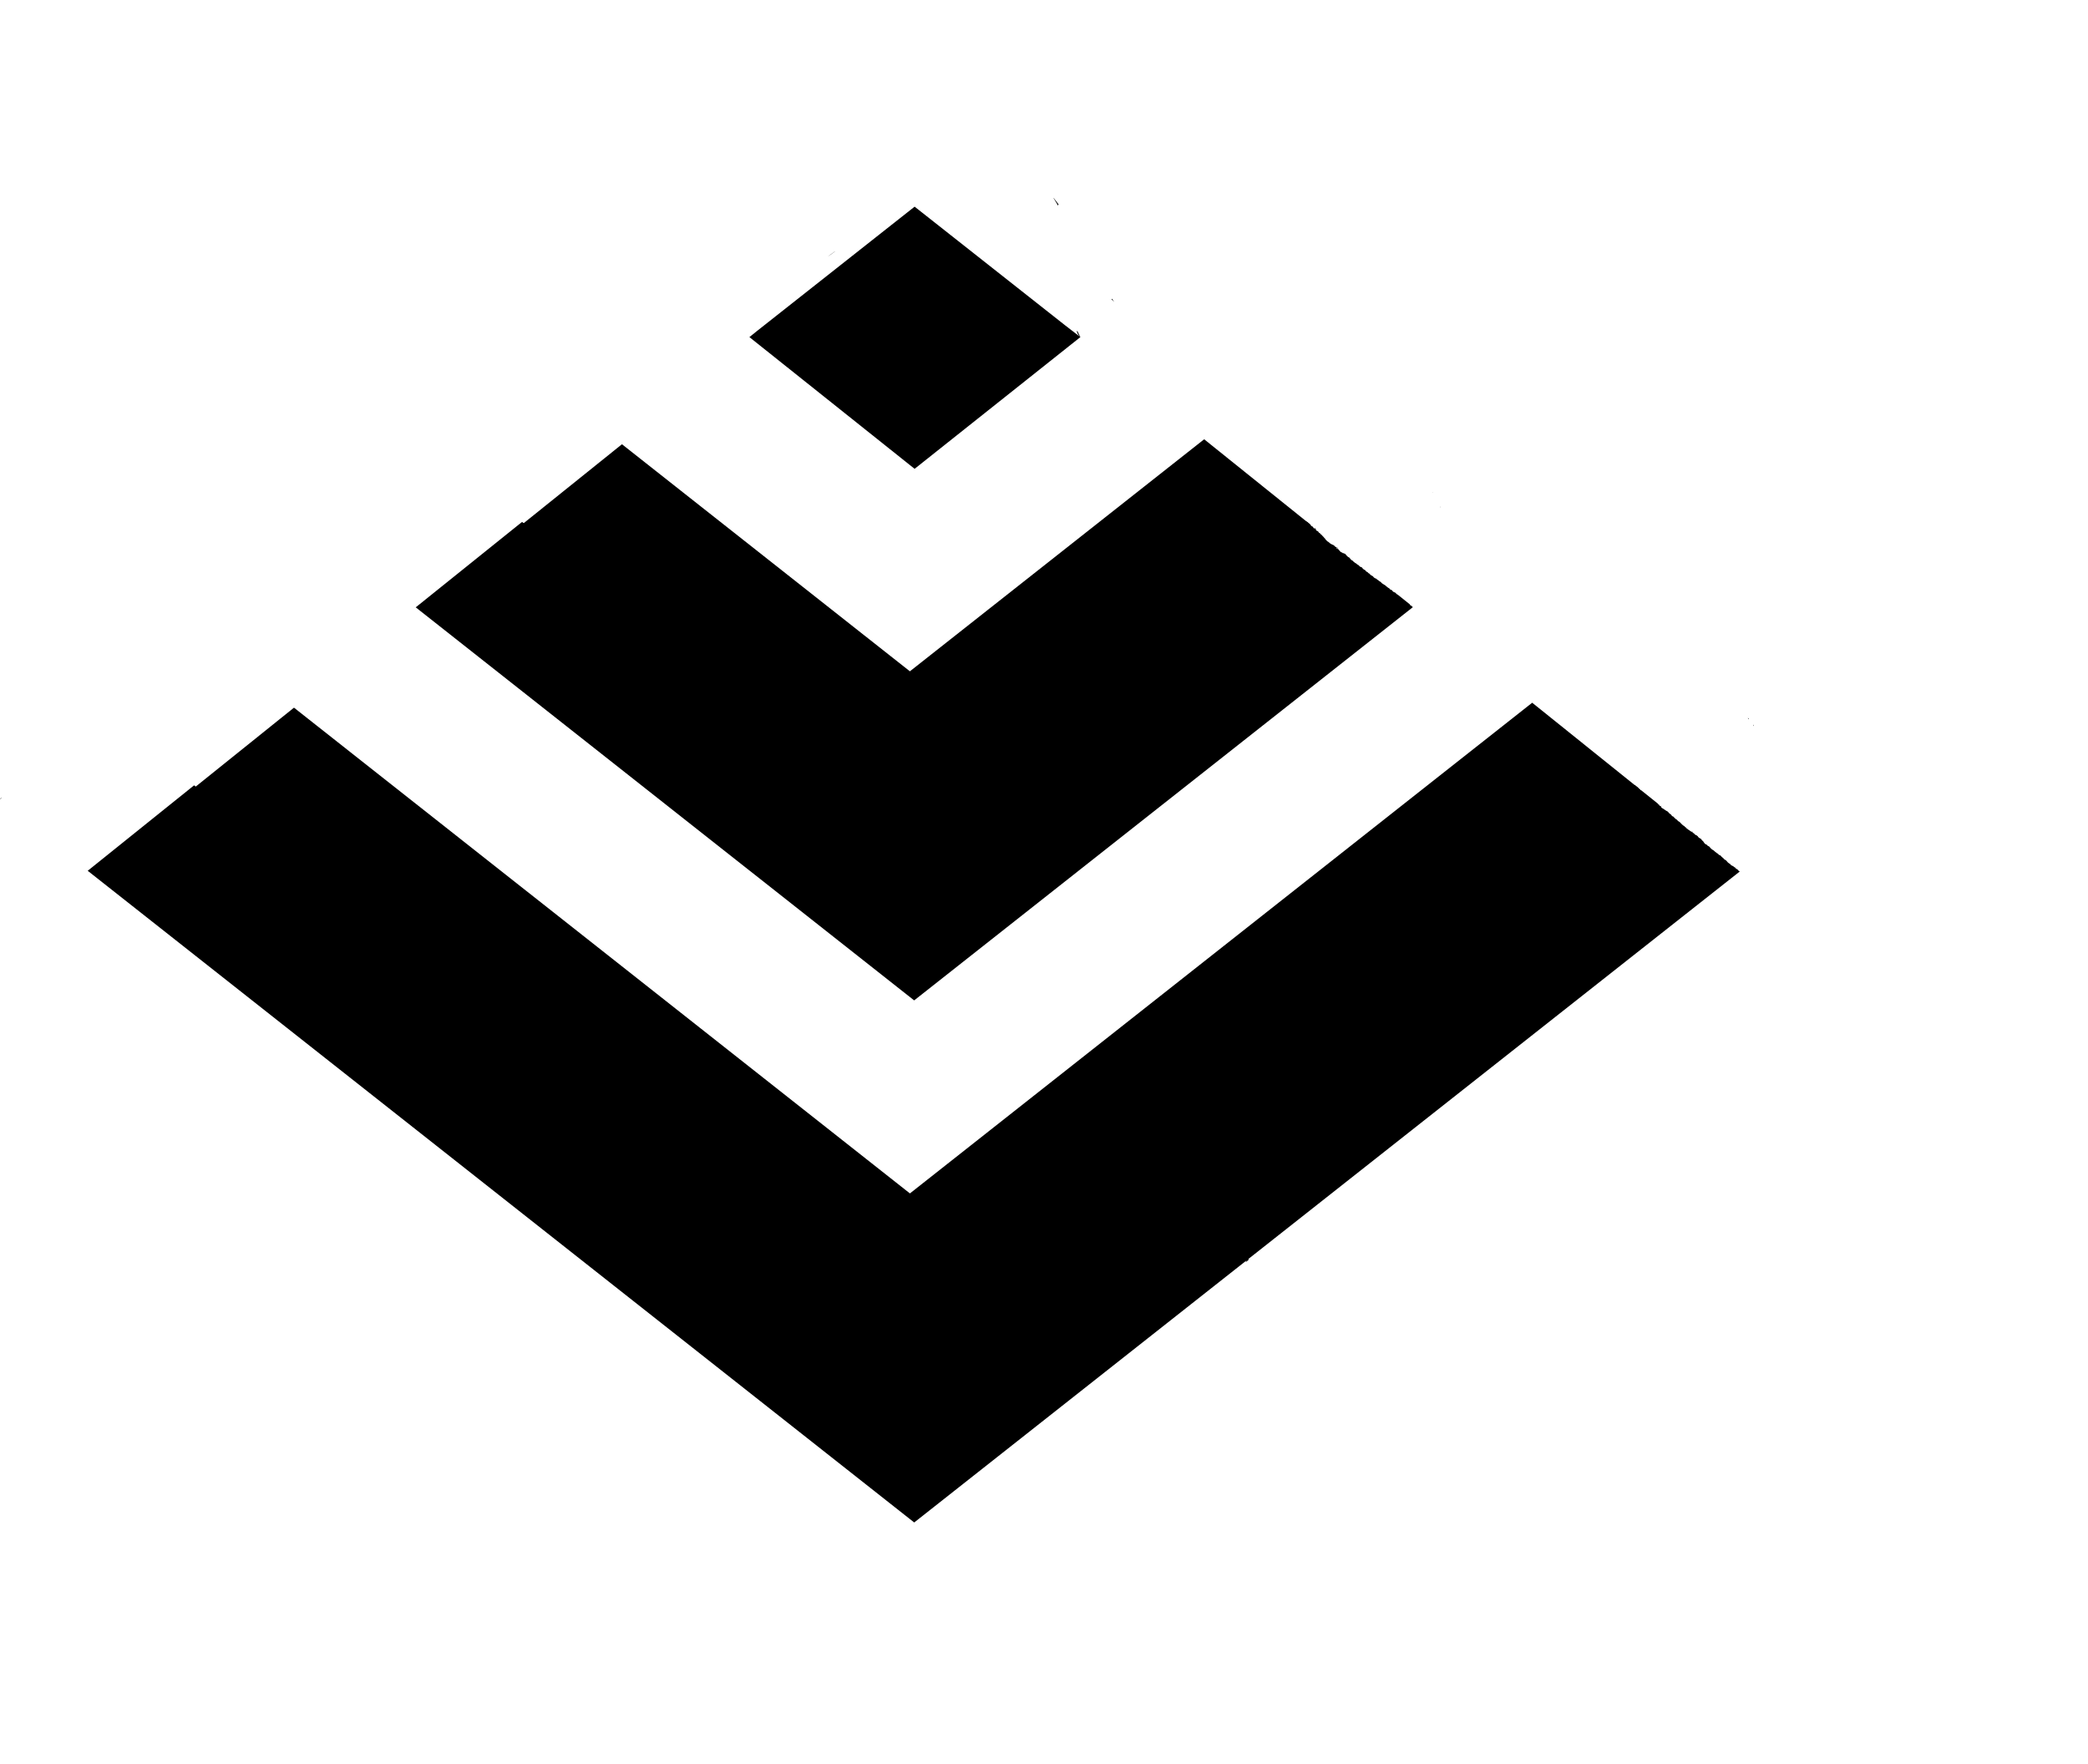 <?xml version="1.0" standalone="no"?><!DOCTYPE svg PUBLIC "-//W3C//DTD SVG 1.1//EN" "http://www.w3.org/Graphics/SVG/1.1/DTD/svg11.dtd"><svg t="1732283833119" class="icon" viewBox="0 0 1212 1024" version="1.1" xmlns="http://www.w3.org/2000/svg" p-id="4517" xmlns:xlink="http://www.w3.org/1999/xlink" width="236.719" height="200"><path d="M484.789 145.804c-1.438 1.067-2.905 2.088-4.361 3.129 0.611-0.395 1.22-0.79 1.832-1.182 0.791-0.581 1.594-1.157 2.373-1.755 0.052-0.073 0.104-0.126 0.155-0.192z m214.184 109.169L474.835 431.699c-1.142 4.885-2.885 7.835-7.193 11.758 0.266 0.198 0.529 0.402 0.797 0.596 3.647 2.653 7.712 4.714 11.269 7.485 2.667 2.078 5.115 4.423 7.672 6.635 3.96 4.942 9.302 8.183 13.943 12.378 4.05 3.66 1.583 2.248 4.512 3.71 2.44 3.706 6.551 7.601 7.35 12.135 1.318 2.002 2.465 4.114 3.7 6.169l1.399 3.135 242.414-191.148z m-437.262 97.875c-0.542 0.367-1.079 0.74-1.605 1.129-0.015 0.143-0.037 0.279-0.042 0.438 0.05 0.051 0.088 0.098 0.135 0.147 0.733-0.443 1.465-0.885 2.196-1.329-0.226-0.128-0.446-0.253-0.684-0.385z m627.664 55.043L471.926 737.057c2.487 1.845 0.669 0.414 5.016 4.119 0.768 2.929 1.575 5.848 2.339 8.777 1.806 2.246 3.459 4.68 5.587 6.586 0.692 0.62-0.03-1.183-0.922-2.95-0.615-0.784-1.233-1.565-1.915-2.29-0.332-1.683 0.902 0.281 1.915 2.29 0.328 0.418 0.654 0.838 0.99 1.248 0.184 0.937 0.341 1.879 0.495 2.823 0.193 0.132 0.396 0.27 0.629 0.417 2.281 1.916 3.747 2.85 5.379 5.419 0.879 1.384 1.591 2.867 2.293 4.35 0.886 0.423 1.755 0.873 2.542 1.454 4.128 3.036 6.651 6.315 9.155 10.294 1.321 0.794 2.488 1.909 3.621 2.955 0.334 0.307 0.627 0.65 0.907 1.007 2.95 0.486 5.287 1.468 8.903 4.418 2.155 0.413 4.284 0.919 6.318 1.718 0.716 0.281 1.349 0.774 1.912 1.402 0.319 0.015 0.57 0.037 0.844 0.059l423.192-333.681z m-422.814 26.553c-0.11 0.093-0.217 0.188-0.33 0.278 0 0.821 0.019 1.977 0.048 3.43 0.075-1.209 0.151-2.42 0.304-3.611-0.008-0.043-0.015-0.056-0.022-0.097z m-6.013 3.535c-0.034 0.017-0.068 0.036-0.101 0.052l0.059 0.043zM0.955 462.923v0.004l-0.608 0.285c-0.045 0.022-0.083 0.045-0.123 0.068 0.288 0.011 0.552-0.037 0.722-0.209 0.045-0.045 0.011-0.098 0.011-0.148z m-0.497 0.778c-0.51 0.148-0.717 0.27 0.037 0.226-0.015-0.075-0.022-0.15-0.037-0.225z m517.437 31.638c-0.013 0.011-0.007 0.06 0.026 0.158 0.043 0.128 0.102 0.249 0.15 0.374l0.159-0.126c-0.16-0.226-0.307-0.428-0.335-0.406z m-437.367 28.428c-0.115 0.007-0.499 0.115-0.661 0.145-0.134 0.025-0.266 0.053-0.4 0.08 0.367-0.001 0.76-0.017 1.041-0.181 0.007-0.015 0.013-0.03 0.019-0.044z m285.107 130.754c-0.069 0.113-0.144 0.222-0.214 0.334-0.357 0.578-0.719 1.154-1.076 1.732 1.367 0.02 2.732 0.073 4.095 0.146z m102.68 80.971c-0.142 0.178-0.289 0.35-0.431 0.527 1.701 2.85 3.047 6.035 2.114 4.275-0.735-1.387-1.395-2.852-2.115-4.272-0.035 0.043-0.07 0.086-0.106 0.129l0.57 2.833c0.011 0.051 0.013 0.089 0.022 0.14 1.325 1.973 2.711 3.889 4.294 5.625 0.794 0.194 1.522 0.46 2.007 0.77 0.239 0.153 0.469 0.317 0.696 0.484 0.062-1.258-0.357-3.517-0.753-4.538-0.619-1.596-1.927-2.797-3.069-4.105l-0.43 0.34z m0.056 3.631c-0.455-0.678-0.898-1.366-1.345-2.051-0.178 0.217-0.353 0.437-0.532 0.654 0.365 0.705 0.857 1.679 1.595 3.086-0.018-1.95 0.344-0.545 0.716 1.823 0.007 0.002 0.009 0.007 0.013 0.01-0.018-0.918-0.164-2.085-0.447-3.521z m-3.175 4.545a2.768 2.768 0 0 0-0.587 0.04 12.938 12.938 0 0 1 1.802 1.724c0.182 0.056 0.358 0.098 0.522 0.12-0.118-0.554-0.237-1.109-0.358-1.663-0.508-0.12-0.986-0.208-1.379-0.221z m9.584 2.239a5.473 5.473 0 0 0-0.92 0.079c0.254 0.247 0.51 0.49 0.775 0.727 0.455 0.407 0.663 0.083 0.72-0.573-0.188-0.079-0.369-0.159-0.575-0.233z m1.004 0.418c1.133 0.901 2.13 1.962 3.068 3.092-0.472-1.21-1.333-2.267-3.068-3.092z m-1.878 1.21c0.424 0.696 0.824 1.415 1.282 2.081 0.095-0.615-0.435-1.345-1.282-2.081z m9.93 8.707c-0.035 0.032 0.212 0.342 0.804 0.824-0.386-0.508-0.673-0.775-0.772-0.819-0.016-0.007-0.026-0.009-0.032-0.005z m1.738 2.276c0.358 2.201 0.726 4.401 1.36 6.535 0.336 1.134 0.389-2.438-0.017-3.547-0.452-1.234-0.915-2.218-1.343-2.987z m-1.766 5.215c0 0.005 0.007 0.025 0.029 0.063 0.192 0.324 0.405 0.639 0.612 0.956-0.007-0.026-0.012-0.05-0.019-0.076-0.083-0.298-0.612-0.98-0.623-0.942z m-47.732 43.963c0.263 0.361 0.617 0.65 1.016 0.876-0.061-0.154-0.123-0.301-0.184-0.46 0-0.001 0-0.003-0.007-0.005h-0.011a11.857 11.857 0 0 1-0.816-0.411z m64.374 4.567c-0.159 0.317-0.332 0.637-0.502 0.957l0.818-0.645c-0.105-0.106-0.208-0.2-0.315-0.312z" p-id="4518"></path><path d="M530.895 119.957l-91.156 71.903-4.745 3.805 95.9 76.463 96.23-76.463-8.949-6.9z m227.617 182.783L530.66 482.4 303.044 302.948l-61.727 49.579L530.635 580.673l289.595-228.347c-0.433 0.007-0.532-0.172-1.103-0.713l-0.06-0.059c-0.075-0.037-0.144-0.077-0.217-0.113 0.002 0.007 0 0.022 0 0.037 0.002 0.015-0.029 0-0.029-0.007-0.125-0.124-0.269-0.237-0.356-0.391-0.06-0.106-0.052-0.158-0.078-0.234h-0.015c-0.007-0.007-0.004-0.03-0.015-0.045l-6.638-5.327-0.287-0.226c-0.249-0.148-0.517-0.27-0.739-0.461-0.138-0.128-0.283-0.249-0.416-0.383-0.03-0.022-0.022-0.074-0.03-0.113l-0.139-0.105-0.007-0.007c-0.074-0.067-0.158-0.106-0.234-0.165-0.06-0.045-0.104-0.118-0.174-0.148-0.146-0.06-0.306-0.08-0.461-0.121-0.21-0.129-0.436-0.243-0.634-0.391-0.09-0.068-0.152-0.167-0.226-0.253-0.103-0.118-0.205-0.234-0.304-0.356-0.03-0.044-0.037-0.121-0.087-0.156-0.059-0.045-0.128-0.06-0.191-0.095-0.211-0.106-0.46-0.151-0.66-0.278-0.517-0.328-0.492-0.246-0.574-0.539-0.015-0.037 0.002-0.098-0.037-0.121-0.11-0.083-0.249-0.123-0.373-0.182-0.191-0.12-0.388-0.23-0.574-0.356-0.105-0.075-0.177-0.184-0.278-0.261-0.255-0.193-0.568-0.341-0.757-0.609-0.398-0.411-0.951-0.655-1.416-0.982-0.561-0.336-1.125-0.664-1.503-1.216-0.361-0.37-0.898-0.486-1.243-0.877-0.238-0.233-0.555-0.379-0.825-0.573a6.059 6.059 0 0 1-0.626-0.538c-0.015-0.015 0.03 0.004 0.052 0.007 0.214-0.06 0.067-0.007-0.251-0.113-0.523-0.172-0.895-0.396-1.313-0.757-0.052-0.045-0.086-0.097-0.13-0.148-0.068-0.077-0.245-0.342-0.347-0.425-0.234-0.19-0.529-0.302-0.782-0.461-0.295-0.188-0.45-0.271-0.695-0.495a6.469 6.469 0 0 1-0.409-0.4c-0.022-0.022-0.052-0.06-0.045-0.087 0.015-0.037 0.148-0.037 0.113-0.052-0.148-0.08-0.326-0.098-0.486-0.148-0.06-0.06-1.065-0.735-0.6-0.747 0.107-0.002 0.427 0.006 0.323-0.007-0.158-0.022-0.317-0.015-0.478-0.015-0.216-0.098-0.444-0.18-0.651-0.295-0.164-0.091-0.529-0.523-0.661-0.678-0.083-0.11-0.128-0.176-0.121-0.182 0.03-0.022 0.122 0.022 0.095 0-0.059-0.045-0.14-0.052-0.208-0.078-0.348-0.142-0.31-0.133-0.634-0.313-0.158-0.121-0.32-0.235-0.469-0.365-0.188-0.162-0.367-0.426-0.521-0.625-0.045-0.06-0.068-0.125-0.122-0.174-0.045-0.037-0.105-0.06-0.158-0.088-0.323-0.172-0.117-0.08-0.634-0.234-0.478-0.24-0.76-0.522-1.069-0.93-0.402-0.33 0.16 0.105-0.547-0.33-0.919-0.565-0.399-0.201-0.652-0.495-0.037-0.045-0.075-0.095-0.121-0.131-0.068-0.052-0.145-0.086-0.217-0.13-0.337-0.195-0.652-0.353-0.956-0.609-0.424-0.357 0.022 0.001-0.14-0.191-0.015-0.015-0.037-0.022-0.052-0.037-0.117-0.068-0.421-0.247-0.461-0.287-0.128-0.131-0.225-0.292-0.33-0.443-0.414-0.172-0.816-0.389-1.069-0.774-0.08-0.129-0.007-0.03-0.339-0.174-0.224-0.328-0.273-0.754-0.513-1.069v-0.007l-0.007-0.007c0.002 0.007 0.003 0.022 0 0.015-0.08-0.067 0.007 0.324 0.052 0.478 0.022 0.074 0.215 0.137 0.148 0.174-0.068 0.037-0.11-0.11-0.165-0.165-0.14-0.153-0.255-0.281-0.383-0.435-0.015-0.022-0.078-0.059-0.052-0.059h-0.03c-0.158-0.091-0.326-0.175-0.478-0.278-0.233-0.16-0.418-0.506-0.677-0.652-0.173-0.161-0.266-0.227-0.392-0.408a3.184 3.184 0 0 1-0.148-0.234c-0.015-0.022-0.037-0.099-0.045-0.113-0.045-0.052-0.098-0.083-0.148-0.122 0.007 0.037 0.037 0.08 0.052 0.122 0.004 0.015-0.03-0.007-0.045-0.015 0.231 0.268-0.03-0.088-0.26-0.356-0.138-0.03-0.278-0.015-0.538-0.148-0.083-0.037-0.111-0.127-0.165-0.191-0.266 0.03-0.631 0.08-0.791-0.156-0.03-0.037-0.015-0.09-0.03-0.131-0.022-0.007-0.044-0.007-0.067-0.015-0.529-0.191-0.596-0.223-0.755-0.417-0.153 0.201-0.295 0.006-0.443-0.339 0 0-0.004-0.015-0.015-0.015-0.007-0.015-0.045-0.045-0.045-0.052 0.151 0.022-0.091-0.007-0.121-0.037-0.06-0.052-0.086-0.128-0.131-0.191-0.052-0.015-0.06-0.015-0.096-0.03-0.052-0.086-0.115-0.171-0.165-0.26-0.03-0.022-0.075-0.037-0.104-0.06-0.022-0.022-0.004-0.044-0.03-0.086-0.045-0.022-0.092-0.022-0.13-0.052-0.068-0.045-0.052-0.123-0.068-0.226-0.135-0.214-0.231-0.333-0.217-0.253 0.007 0.022 0.037 0.037 0.045 0.06 0.002 0.022-0.037-0.037-0.045-0.045 0.007 0.037 0.007 0.045 0.03 0.157 0.059 0.083 0.2 0.15 0.182 0.252-0.015 0.095-0.15-0.131-0.191-0.217-0.037-0.074-0.06-0.148-0.078-0.226-0.596-0.205-1.311-0.489-0.765-0.808-0.052-0.06-0.102-0.123-0.165-0.174-0.022-0.015-0.329-0.184-0.356-0.2-0.14-0.083-0.431-0.26-0.591-0.356-0.59-0.64-0.581-0.63-0.529-0.59a1.578 1.578 0 0 0-0.199-0.14c-0.098-0.052-0.204-0.092-0.305-0.139-0.757-0.346-1.566-0.655-2.155-1.268-0.092-0.121-0.499-0.364-0.617-0.461-0.037-0.03-0.075-0.052-0.096-0.087-0.007-0.015 0.037-0.052 0.015-0.06-0.084-0.052-0.188-0.06-0.278-0.095-0.323-0.238-0.605-0.357-0.748-0.722-0.007-0.022 0.037 0.037 0.06 0.045 0.052 0.022 0.215 0.085 0.165 0.052-0.105-0.068-0.227-0.11-0.339-0.165-0.167-0.164-0.338-0.323-0.495-0.496-0.022-0.022-0.085-0.172-0.105-0.208-0.081-0.14-0.113-0.131-0.191-0.304-0.004-0.015 0.037 0.015 0.052 0.03 0.052 0.015 0.201 0.075 0.156 0.045-0.11-0.076-0.257-0.094-0.356-0.182-0.188-0.17-0.335-0.377-0.495-0.574-0.015-0.015-0.037-0.06-0.015-0.052 0.037 0.007 0.06 0.052 0.095 0.068 0.022 0.007-0.037-0.037-0.052-0.052-0.26-0.243-0.529-0.485-0.738-0.772-0.219-0.14-0.396-0.281-0.304-0.409 0.015 0.006 0.037 0.015 0.052 0.015-0.27-0.137-0.371-0.197-0.574-0.373-0.068-0.06-0.133-0.114-0.2-0.174-0.17-0.172-0.295-0.364-0.435-0.547-0.39-0.212-0.795-0.429-0.973-0.869-0.015-0.156-0.158-0.21-0.286-0.286-0.101-0.068-0.205-0.145-0.304-0.217-0.022-0.015 0.052 0.037 0.078 0.045 0.015 0.004 0.068 0.007 0.052 0-0.386-0.154-0.783-0.239-0.983-0.696-0.037-0.08-0.088-0.15-0.113-0.234-0.005-0.022 0.03 0.03 0.052 0.037 0.076 0.037 0.162 0.059 0.242 0.087 0.045 0.015-0.098-0.015-0.121-0.052-0.007-0.022 0.076-0.006 0.06-0.03-0.183-0.235-0.386-0.455-0.583-0.677l-0.122-0.104h-0.015c-0.076 0.007-0.152-0.007-0.234 0 0.004 0.06 0.037 0.35 0.045 0.314 0.004-0.084 0.059-0.247 0.364 0.217 0.052 0.078-0.181-0.08-0.26-0.131-0.052-0.03-0.06-0.06-0.104-0.087-0.144-0.093-0.263-0.174-0.356-0.304-0.015-0.005-0.03 0.006-0.037 0-0.298-0.182-0.384-0.593-0.651-0.818-0.11-0.091 0.068 0.234 0.174 0.392 0.005 0.044-0.022 0.052 0.287 0.2-0.09-0.052-0.206-0.074-0.269-0.156-0.015-0.015-0.002-0.03-0.015-0.045-0.004-0.044-0.227-0.345-0.339-0.599-0.045-0.002-0.06 0.002-0.086 0-0.007 0-0.03 0.002-0.068-0.015 0.052 0.084 0.107 0.163 0.148 0.253 0.052 0.11-0.375-0.505-0.234-0.278-0.03-0.052 0.037 0 0.087 0.03a0.225 0.225 0 0 1-0.037-0.052c-0.147 0.03-0.148 0.06-0.722-0.504-0.007-0.037-0.052-0.068-0.052-0.105 0-0.006 0.045-0.006 0.045-0.014-0.045-0.095-0.17-0.144-0.226-0.234-0.181-0.131-0.367-0.275-0.495-0.461-0.015-0.022-0.037-0.045-0.052-0.068z m4.761 3.84l-0.243-0.208c0.005 0.037 0.022 0.161 0.03 0.2a0.787 0.787 0 0 1 0.217 0.007z m55.853 45.035c0.135 0.114 0.275 0.231 0.435 0.304 0.06 0.03 0.137 0.015 0.191 0.007l-0.122-0.105c-0.165-0.086-0.333-0.166-0.503-0.243 0.004 0.007-0.007 0.03 0 0.037z m-57.451-46.339c0.004 0.081-0.015 0.113 0 0.165 0.004 0.022 0.03 0.037 0.037 0.052 0.022-0.005 0.113 0.015 0.157 0.015-0.022-0.045-0.052-0.103-0.06-0.131z m0.191 0.235c0.007 0.022 0.015 0.037 0.03 0.052 0.067 0.002 0.059-0.007 0.13-0.007l-0.045-0.037c-0.015 0.004-0.081-0.007-0.113-0.007z m14.441 12.338c-0.084 0.03-0.211 0.052-0.26 0.079 0.068 0.083 0.132 0.164 0.217 0.226 0.106 0.116 0.27 0.279 0.435 0.425-0.052-0.115-0.098-0.233-0.148-0.347-0.03-0.037-0.037-0.045-0.052-0.067-0.015-0.015-0.001-0.022-0.015-0.045-0.007-0.037-0.067-0.126-0.067-0.165-0.037-0.037-0.074-0.067-0.113-0.103z m0.356 0.487c-0.03-0.075 0.015 0.161 0.045 0.234 0.015 0.037 0.037 0.059 0.068 0.087-0.03-0.11-0.068-0.217-0.114-0.322z m0.364 0.511c-0.03-0.037 0.037 0.086 0.045 0.157 0.037 0.067 0.124 0.134 0.182 0.208-0.002-0.007 0.002-0.007 0-0.015-0.075-0.118-0.134-0.245-0.227-0.347z m0.227 0.348c0.007 0.015 0.015 0.03 0.03 0.044 0.015 0.022 0.037 0.037 0.052 0.06 0.022 0.007 0.044 0.015 0.066 0.029-0.06-0.099-0.114-0.195-0.191-0.278-0.03-0.037 0.03 0.075 0.045 0.148z m0.078 0.103c-0.005-0.002-0.007 0.002-0.015 0 0.03 0.045 0.06 0.085 0.087 0.131 0.037 0.022 0.06 0.045 0.095 0.06-0.075-0.068-0.105-0.123-0.165-0.192z m3.493 2.129l0.03 0.03c-0.005-0.007-0.002-0.022-0.015-0.03-0.004-0.002-0.007 0-0.015 0z m168.089 134.228l-418.253 329.807-417.992-329.625-61.753 49.605 479.745 378.266 479.188-377.84c-0.092-0.067-0.186-0.136-0.278-0.208-0.045-0.037 0.083 0.045 0.036-0.007-0.125-0.067-0.247-0.135-0.373-0.2-0.138-0.155-0.275-0.303-0.409-0.461-0.012-0.015 0.17 0.144 0.015-0.052-0.203-0.194-0.456-0.331-0.669-0.512-0.03-0.03 0.066 0.037 0.103 0.06h0.037a2.021 2.021 0 0 1-0.747-0.418c-0.254-0.255-0.296-0.343-0.339-0.452l-0.015-0.007c-0.045-0.029-0.08-0.081-0.121-0.12-0.037-0.022-0.068-0.037-0.105-0.06-0.122-0.045-0.26-0.052-0.356-0.14-0.044-0.037-0.081-0.093-0.122-0.139a1.931 1.931 0 0 1-0.46-0.392 6.116 6.116 0 0 1-1.269-0.643c-0.132-0.153-0.276-0.3-0.4-0.46-0.012-0.022-0.052-0.077-0.029-0.079 0.076-0.004 0.267 0.128 0.226 0.06-0.043-0.076-0.172-0.068-0.251-0.104-0.36-0.183-0.396-0.221-0.722-0.443-0.158-0.119-0.316-0.233-0.469-0.356-0.418-0.338-0.711-0.821-1.095-1.19-0.037-0.045-0.078-0.098-0.122-0.14a4.611 4.611 0 0 1-0.469-0.278c-0.393-0.226-0.787-0.493-1.016-0.886-0.037 0-0.203-0.005-0.068 0-0.022-0.045-0.037-0.087-0.059-0.131-0.022-0.068 0.012-0.052-0.244-0.217a4.458 4.458 0 0 1-1.008-0.903c-0.102-0.119-0.233-0.212-0.295-0.356v-0.007c-0.03-0.03-0.059-0.052-0.087-0.078-0.11-0.052-0.257-0.09-0.33-0.121-0.295-0.116-0.443-0.142-0.678-0.357a3.215 3.215 0 0 1-0.339-0.373c-0.076-0.096 0.185-0.037 0.121-0.078-0.117-0.075-0.261-0.093-0.391-0.14-0.189-0.116-0.384-0.221-0.565-0.347a0.647 0.647 0 0 1-0.165-0.165c-0.015-0.022 0-0.06-0.015-0.078-0.096-0.068-0.213-0.095-0.313-0.157-0.321-0.198-0.359-0.258-0.591-0.495-0.269-0.257-0.552-0.463-0.834-0.704-0.029-0.022-0.037-0.091-0.068-0.104-0.134-0.068-0.285-0.104-0.425-0.158-0.198-0.147-0.401-0.283-0.59-0.443a0.283 0.283 0 0 1-0.078-0.121c0-0.022 0.066-0.03 0.052-0.045-0.115-0.09-0.27-0.124-0.383-0.217-0.402-0.332-0.387-0.347-0.556-0.677 0.012-0.022-0.012-0.052 0.012-0.06-0.208-0.158-0.416-0.319-0.625-0.477 0-0.004-0.015-0.005-0.015-0.007-0.037-0.03-0.233-0.104-0.251-0.113-0.442-0.178-0.757-0.556-1.06-0.904-0.052-0.06-0.079-0.14-0.148-0.175-0.037-0.015 0.015 0.076 0.03 0.113-0.642 0.015-1.28-0.962-1.59-1.442-0.188-0.357-0.517-0.617-0.818-0.877-0.037-0.037-0.087-0.06-0.12-0.104-0.114-0.14-0.208-0.296-0.314-0.443-0.146-0.367-0.127-0.275-0.095-0.209 0-0.004 0-0.015-0.013-0.015 0 0.015-0.03-0.052-0.015-0.037a4.907 4.907 0 0 1-1.008-0.617c-0.583-0.315-0.228-0.052-0.842-0.704-0.141-0.325 0.037-0.12-0.235-0.347-0.364-0.262-0.37-0.287-0.564-0.469-0.015-0.007-0.022-0.007-0.037-0.015-0.086-0.06-0.175-0.135-0.269-0.095-0.505-0.233-0.954-0.562-1.251-1.042-0.361-0.161-0.611-0.333-0.739-0.521-0.052-0.03-0.095-0.045-0.139-0.068-0.135-0.084-0.263-0.185-0.392-0.278-0.012-0.015-0.022-0.037-0.037-0.052-0.036-0.022-0.234-0.154-0.304-0.2-0.012-0.001-0.015-0.007-0.03-0.007-0.29-0.037-0.198 0.015-0.929-0.59-0.113-0.059-0.26-0.092-0.347-0.208-0.03-0.037-0.044-0.068-0.067-0.104-0.181-0.007-0.213-0.045-0.895-0.608-0.012-0.037 0-0.005 0-0.03-0.108-0.06-0.212-0.122-0.323-0.182-0.036-0.037-0.67-0.644-0.66-0.686 0-0.015 0.03 0.004 0.045 0.007 0.17 0.073 0.462 0.022 0.556-0.015-0.015-0.007-0.015 0-0.015-0.007-0.263-0.022-0.544 0.03-0.79-0.06-0.184-0.067-0.26-0.295-0.391-0.443 0.076 0.006 0.022-0.002 0.174 0.052-0.14-0.076-0.312-0.16-0.443-0.243-0.015-0.007 0.037 0.015 0.059 0.015 0.076 0.015 0.296 0.067 0.227 0.037-0.894-0.406-0.375 0.052-0.956-0.609-0.013-0.022-0.122-0.022-0.175-0.068-0.066-0.044-0.144-0.095-0.208-0.148a6.973 6.973 0 0 1-0.66-0.713c-0.013-0.004-0.015-0.004-0.03-0.007-0.135-0.052-0.495-0.564-0.652-0.66-0.059-0.06-0.105-0.128-0.165-0.183-0.012-0.002 0.001 0.007-0.121-0.067-0.893-0.578 0.281 0.06-0.486-0.295-0.436-0.297-0.584-0.372-0.756-0.756l-0.013-0.007v-0.007c-0.015-0.003-0.015 0-0.03-0.006-0.116-0.088-0.242-0.176-0.355-0.27-0.037-0.029-0.075-0.059-0.095-0.103 0-0.007 0.013-0.015 0.015-0.03-0.022-0.022-0.059-0.022-0.067-0.052-0.211-0.101-0.485-0.121-0.617-0.355-0.159-0.158-0.306-0.33-0.469-0.487h-0.012v-0.007c-0.184-0.178-0.384-0.344-0.539-0.547-0.012-0.015-0.012-0.022-0.03-0.044-0.043-0.037-0.123-0.059-0.181-0.13-0.037-0.037-0.059-0.068-0.086-0.104-0.263-0.068-0.6-0.133-0.6-0.261-0.157-0.194-0.315-0.378-0.469-0.574 0-0.006 0.015-0.001 0.03 0 0.012-0.015 0.029-0.022 0.014-0.037-0.022-0.044-0.074-0.074-0.105-0.113-0.015-0.022-0.015-0.06-0.044-0.078-0.066-0.045-0.152-0.068-0.226-0.104-0.132-0.09-0.244-0.194-0.364-0.286-0.095-0.067-0.182-0.146-0.26-0.217-0.095-0.081-0.202-0.145-0.295-0.234-0.109-0.111-0.166-0.236-0.251-0.347-0.11-0.1-0.221-0.198-0.323-0.304-0.012-0.015-0.059-0.115-0.095-0.175a3.986 3.986 0 0 1-0.53-0.33c-0.03-0.006-0.03-0.007-0.052-0.015-0.014-0.004-0.014-0.007-0.029-0.015a0.207 0.207 0 0 1-0.059-0.03 3.929 3.929 0 0 1-0.772-0.46c-0.052-0.037-0.075-0.118-0.131-0.148-0.127-0.067-0.269-0.103-0.4-0.156-0.161-0.147-0.317-0.296-0.478-0.443 0.052 0.022 0.226 0.052 0.174 0.029-0.074-0.037-0.155-0.052-0.235-0.078-0.296-0.091-0.617-0.149-0.799-0.469 0.015-0.002 0.496 0.148 0.34 0.078-0.188-0.083-0.946-0.188-0.93-0.582 0.052 0.007 0.108 0.022 0.165 0.03-0.246-0.273-0.39-0.634-0.634-0.913l-0.015-0.007c-0.052-0.044-0.012 0.175 0.015 0.253 0.078 0.211 0.338 0.484 0.103 0.226-0.24-0.298 0.015-0.101-0.521-0.391-0.102-0.217-0.205-0.433-0.304-0.652l-0.199-0.165v0.015c0.178 0.488 0.387 0.46 0.077 0.27-0.184-0.148-0.287-0.212-0.416-0.418-0.045-0.075-0.082-0.154-0.122-0.234l-9.697-7.785c-0.206-0.075-0.248-0.12-0.556-0.183 0.013-0.074-0.012-0.156 0.03-0.217 0.012-0.015 0-0.015 0.012-0.015l-0.165-0.13c-0.059-0.045-0.12-0.037-0.182-0.096-0.037-0.037-0.059-0.086-0.095-0.13l-0.452-0.365a0.97 0.97 0 0 1-0.191-0.156z m18.665 15.11c0.015 0.006 0.037 0.007 0.052 0.015-0.037-0.03-0.074-0.045-0.122-0.078-0.022-0.015 0.037 0.03 0.067 0.059z m0.052 0.015c0.012 0.006 0.015 0.007 0.029 0.015 0.015 0.004 0.044 0.015 0.044 0.007-0.022-0.015-0.044-0.015-0.067-0.03z m14.05 11.817c0.037 0.015 0.059 0.03 0.095 0.037 0.037 0.007 0.15 0.007 0.113 0-0.16-0.037-0.131-0.022-0.208-0.037z m3.127 2.259c0.015 0.006 0.015 0.001 0.037 0.007-0.059-0.06-0.037-0.015-0.174-0.14-0.045-0.037 0.087 0.098 0.139 0.13z m-4.292-3.146c0.03 0.007 0.045 0.03 0.068 0.037 0.036 0.006 0.163-0.007 0.121-0.015-0.145-0.022-0.109-0.015-0.191-0.015z m1.678 0.756c0.112 0.707 0.059 0.426 0.339 0.686-0.078-0.125-0.167-0.333-0.286-0.643l-0.03-0.015c-0.015-0.007-0.015-0.015-0.029-0.03z m1.129 1.277c0.022 0.022 0.052 0.037 0.077 0.052 0.015 0.007 0.079 0.015 0.059 0.007-0.079-0.037-0.078-0.03-0.14-0.06z" p-id="4519"></path><path d="M611.567 114.89c-0.015 0-0.037 0.073-0.052 0.103 0.679 1.092 1.367 2.179 2.025 3.286 0.145 0.305 0.315 0.595 0.469 0.895 0.03 0 0.06 0.075 0.095 0.075 0.114-0.215 0.248-0.409 0.347-0.625-0.954-1.247-1.903-2.501-2.885-3.733z m34.13 58.573c-0.167 0.083-0.346 0.127-0.547 0.112 0.541 0.572 1.048 1.185 1.556 1.79-0.302-0.52-0.641-1.025-0.895-1.573-0.03-0.075-0.079-0.245-0.113-0.327z m-20.415 18.432l-0.184 0.743c0.29 0.66 0.555 1.335 0.96 1.927 0.193 0.283 0.677 0.743 1.111 1.173-0.015 0-0.022 0.002-0.044-0.073-0.649-1.237-1.245-2.503-1.844-3.769z m-264.261 65.964l-61.727 49.579 264.913 208.901c0.805-0.568 1.76-1.138 2.931-1.792 0.254-0.528 0.529-1.043 0.883-1.509a33.655 33.655 0 0 1 2.446-2.894c-0.245-0.775-0.382-1.515-0.337-2.097 0.009-0.119 0.022-0.221 0.032-0.338a27.388 27.388 0 0 1-2.265-2.458c-1.543-1.909 1.939-4.512 2.909-6.767 0.406-0.226 0.967-0.561 1.445-0.841 1.397-3.151 3.207-4.105 4.897-5.107a86.492 86.492 0 0 1 3.076-2.405c0.248-0.288 0.488-0.584 0.744-0.866 2.495-2.751 14.453-13.538 15.925-14.817 0.172-0.15 0.291-0.245 0.454-0.386l0.043-0.05c10.51-12.103 7.638-8.554 10.137-11.029-0.559-0.925-1.212-1.805-1.527-2.83-1.39-4.522-1.851-7.019-1.58-10.105-1.424 0.251-2.806 0.349-3.022 0.172a65.618 65.618 0 0 1-3.13-2.745c-0.1-0.023-0.203-0.046-0.289-0.072-1.659 0.078-3.334-0.772-4.838-2.946-0.444-0.643-0.755-1.349-0.99-2.092-1.609-1.632-3.103-3.382-4.21-5.364-0.635-0.37-1.121-0.808-1.515-1.395z m231.131 184.508c0.661 0.671 1.339 1.323 2.018 1.964a5.128 5.128 0 0 0 2.069 1.2c-1.476-1.448-2.929-2.924-4.389-4.389 0.087 0.415 0.177 0.829 0.302 1.226z m4.087 3.163c0.346 0.341 0.696 0.678 1.047 1.014-0.025-0.272-0.048-0.548-0.073-0.822a5.417 5.417 0 0 1-0.975-0.192z m1.047 1.014c0.014 0.144 0.024 0.292 0.038 0.436 0.017 0.168 0.262 0.308 0.655 0.424 0.067-0.003 0.133-0.005 0.2-0.011-0.3-0.281-0.596-0.566-0.892-0.85z m234.305-160.688v0.016c-0.03 0-0.059 0.075-0.086 0.104h0.303c-0.075-0.075-0.144-0.083-0.217-0.12z m4.162 8.078c0.157 0.209 0.288 0.373 0.45 0.593-0.002-0.068 0.002-0.135 0-0.201-0.075-0.068-0.159-0.116-0.234-0.182-0.08-0.074-0.137-0.14-0.217-0.209z m-104.3 30.78l-0.484 0.38 0.112 0.052c0.125-0.143 0.247-0.289 0.372-0.433zM686.38 360.248l-11.301 8.911a91.328 91.328 0 0 1 2.461-1.643c2.958-2.409 5.931-4.801 8.84-7.268z m-515.736 50.508l-61.752 49.604 436.265 343.983a127.168 127.168 0 0 0 4.534-5.107c0.077-0.091 0.217-0.188 0.375-0.278 0.367-0.532 0.754-1.052 1.156-1.563-0.03-0.006-0.059-0.007-0.09-0.015-2.985-0.671 0.055-5.465 4.325-9.57a70.403 70.403 0 0 1 1.508-2.425c2.482-3.858 15.582-9.574 10.024-7.681-0.947 0.631-1.27 0.994-0.536 0.174 0.272-0.097 0.322-0.101 0.536-0.174 0.796-0.532 2.03-1.252 3.515-1.65 1.56-0.415 2.592-0.677 3.683-0.956 6.662-7.015 14.246-13.066 21.951-18.944a118.962 118.962 0 0 0-3.026-7.23c-0.159-0.349 0.655-0.396 0.984-0.591 0.587-0.345 1.175-0.688 1.761-1.032-0.165-0.728-0.32-1.462-0.469-2.196-0.153-0.184-0.317-0.37-0.446-0.542a10.243 10.243 0 0 1-1.391-1.185c-2.235 0.029-4.702-0.059-5.178-0.1a215.248 215.248 0 0 0-0.058-3.135z m843.935 5.977c0.073 0.233 0.158 0.472 0.227 0.705 0.102-0.093 0.2-0.188 0.303-0.279z m3.192 3.93c-0.053 0-0.081 0.36-0.013 0.458 0.103 0.125 0.217 0.251 0.323 0.383-0.098-0.274-0.167-0.567-0.287-0.818-0.01-0.015-0.015-0.024-0.022-0.023z m-424.757 18.369c-0.223 2.237-4.162 0.996 3.381 2.316-0.16-0.283-0.281-0.649-0.37-1.058l-0.155-0.113a70.115 70.115 0 0 0-2.855-1.146z m6.932 6.132l0.043 0.175c0.037 0.033 0.072 0.066 0.111 0.098l0.15-0.043c-0.101-0.078-0.203-0.154-0.304-0.23z m0.303 0.23c0.13 0.101 0.259 0.203 0.387 0.305 0.217 0.054 0.36 0.083 0.57 0.135a38.909 38.909 0 0 1-0.667-0.525c-0.098 0.032-0.194 0.057-0.29 0.086z m0.387 0.305l-0.157-0.037c-0.104-0.025-0.241-0.116-0.38-0.225l-0.083 0.025c0.102 0.409 0.218 0.81 0.338 1.21 0.278-0.158 0.55-0.336 0.819-0.538-0.178-0.148-0.358-0.291-0.538-0.435z m4.934 4.114c-0.101 0.024-0.205 0.045-0.307 0.068 0.131 0.275 0.267 0.464 0.3 0.265a1.26 1.26 0 0 0 0.007-0.332z m4.177 1.191c0.188 0.312 0.389 0.617 0.6 0.915 0.446 0.084 0.928 0.172 1.155 0.203-0.117-0.148-0.231-0.286-0.356-0.443-0.35-0.169-0.853-0.41-1.399-0.675z m-43.263 64.998c-0.323 0.551-0.596 1.073-0.805 1.497l0.076 0.06c0.267-0.505 0.505-1.028 0.73-1.557z m55.169 212.663c0.167 0.122 0.335 0.244 0.5 0.368 0.565 0.019 0.986 0.048 1.163 0.088a55.589 55.589 0 0 0-1.663-0.455z m102.885 1.017a85.302 85.302 0 0 0-1.539 2.997l1.696-1.337c-0.051-0.517-0.099-0.958-0.158-1.66z m-100.562 0.701c0.291 0.211 0.579 0.428 0.877 0.625 0.298 0.197-0.581-0.416-0.872-0.624-0.002 0-0.004-0.001-0.006-0.002z m14.067 56.835a0.433 0.433 0 0 0 0.031 0.176l0.1-0.114-0.131-0.063z m-43.091 37.842c-3.728 0.772-7.546 1.304-11.234 2.187-1.147 0.599-2.022 1.134-3.511 1.875l-0.455 0.28c-0.046 0.095-0.091 0.19-0.139 0.285 4.74-1.916 11.226-1.643 15.338-4.627z m-15.338 4.626c-0.164 0.066-0.324 0.137-0.484 0.208-0.144 0.386-0.24 0.66-0.347 0.963l0.152 0.12c0.231-0.427 0.461-0.855 0.679-1.29z m-0.484 0.208l0.052-0.137-0.979 0.605c0.3-0.169 0.608-0.324 0.927-0.468z m0.052-0.137l0.571-0.355 0.041-0.083c-0.172 0.083-0.358 0.172-0.547 0.263-0.025 0.065-0.041 0.11-0.065 0.175z" p-id="4520"></path></svg>